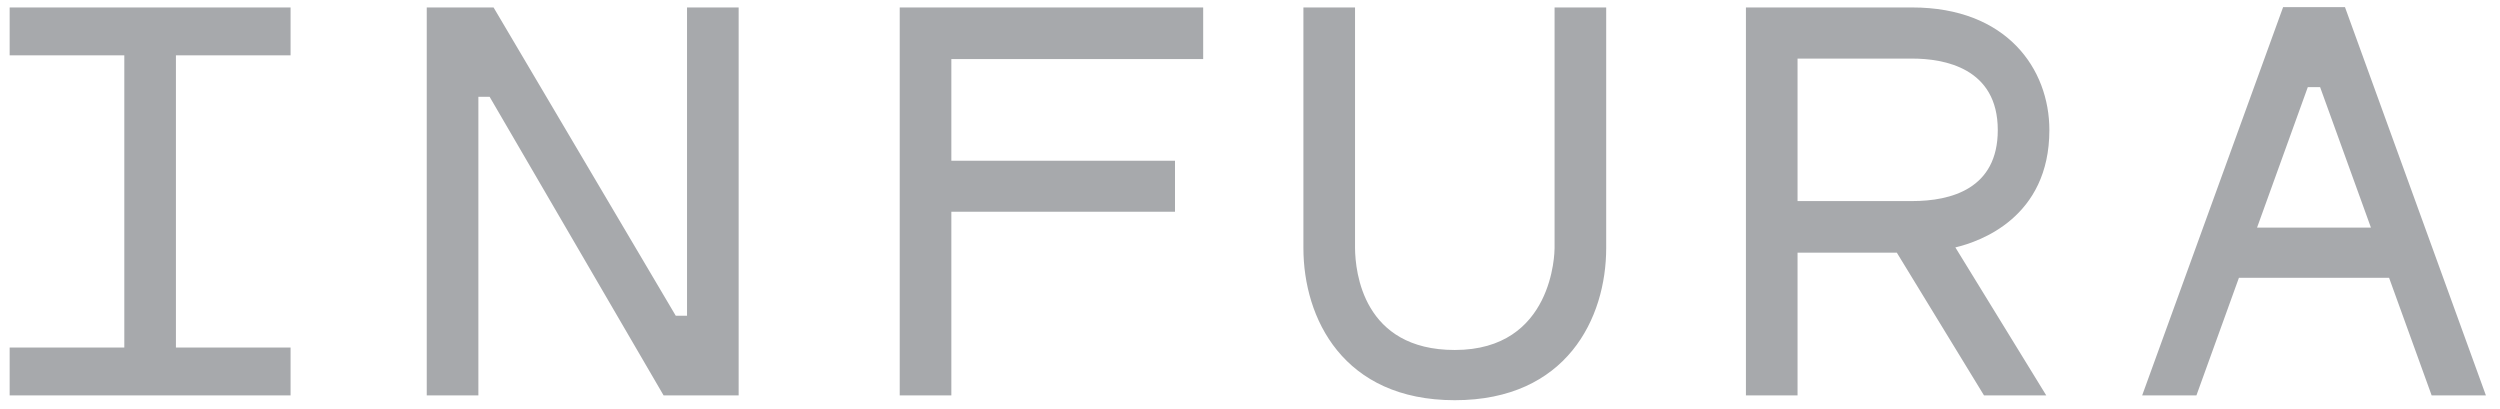 <svg width="159" height="26" viewBox="0 0 159 26" fill="none" xmlns="http://www.w3.org/2000/svg">
<path d="M76.522 0.473V3.757H60.506V10.221H74.73V13.465H60.506V25.147H57.222V0.473H76.522ZM98.871 15.775C98.871 16.04 98.798 22.259 92.525 22.259C86.688 22.259 86.193 17.294 86.18 15.775V0.473H82.897V15.775C82.897 20.239 85.419 25.453 92.525 25.453C99.632 25.453 102.154 20.239 102.154 15.775V0.473H98.871V15.775ZM124.361 15.735L130.141 25.146H126.182L120.639 16.071H114.324V25.146H111.041V0.474H121.61C127.64 0.474 130.34 4.391 130.34 8.273C130.34 13.838 125.918 15.369 124.361 15.735ZM121.611 12.788C124.096 12.788 127.059 12.005 127.059 8.273C127.059 4.317 123.646 3.726 121.611 3.726H114.324V12.788H121.611ZM43.695 0.473V20.081H42.978L31.39 0.473H27.141V25.146H30.425V6.158H31.141L42.204 25.146H46.978V0.473H43.695ZM0.614 0.473V3.519H7.906V22.101H0.614V25.146H18.48V22.101H11.189V3.519H18.48V0.473H0.614ZM158.103 25.146H154.652L151.946 17.669H142.395L139.693 25.146H136.242L145.206 0.453H149.14L158.103 25.146ZM150.791 14.474L147.559 5.542H146.776L143.549 14.474H150.791Z" fill="#A7A9AC"/>
</svg>
